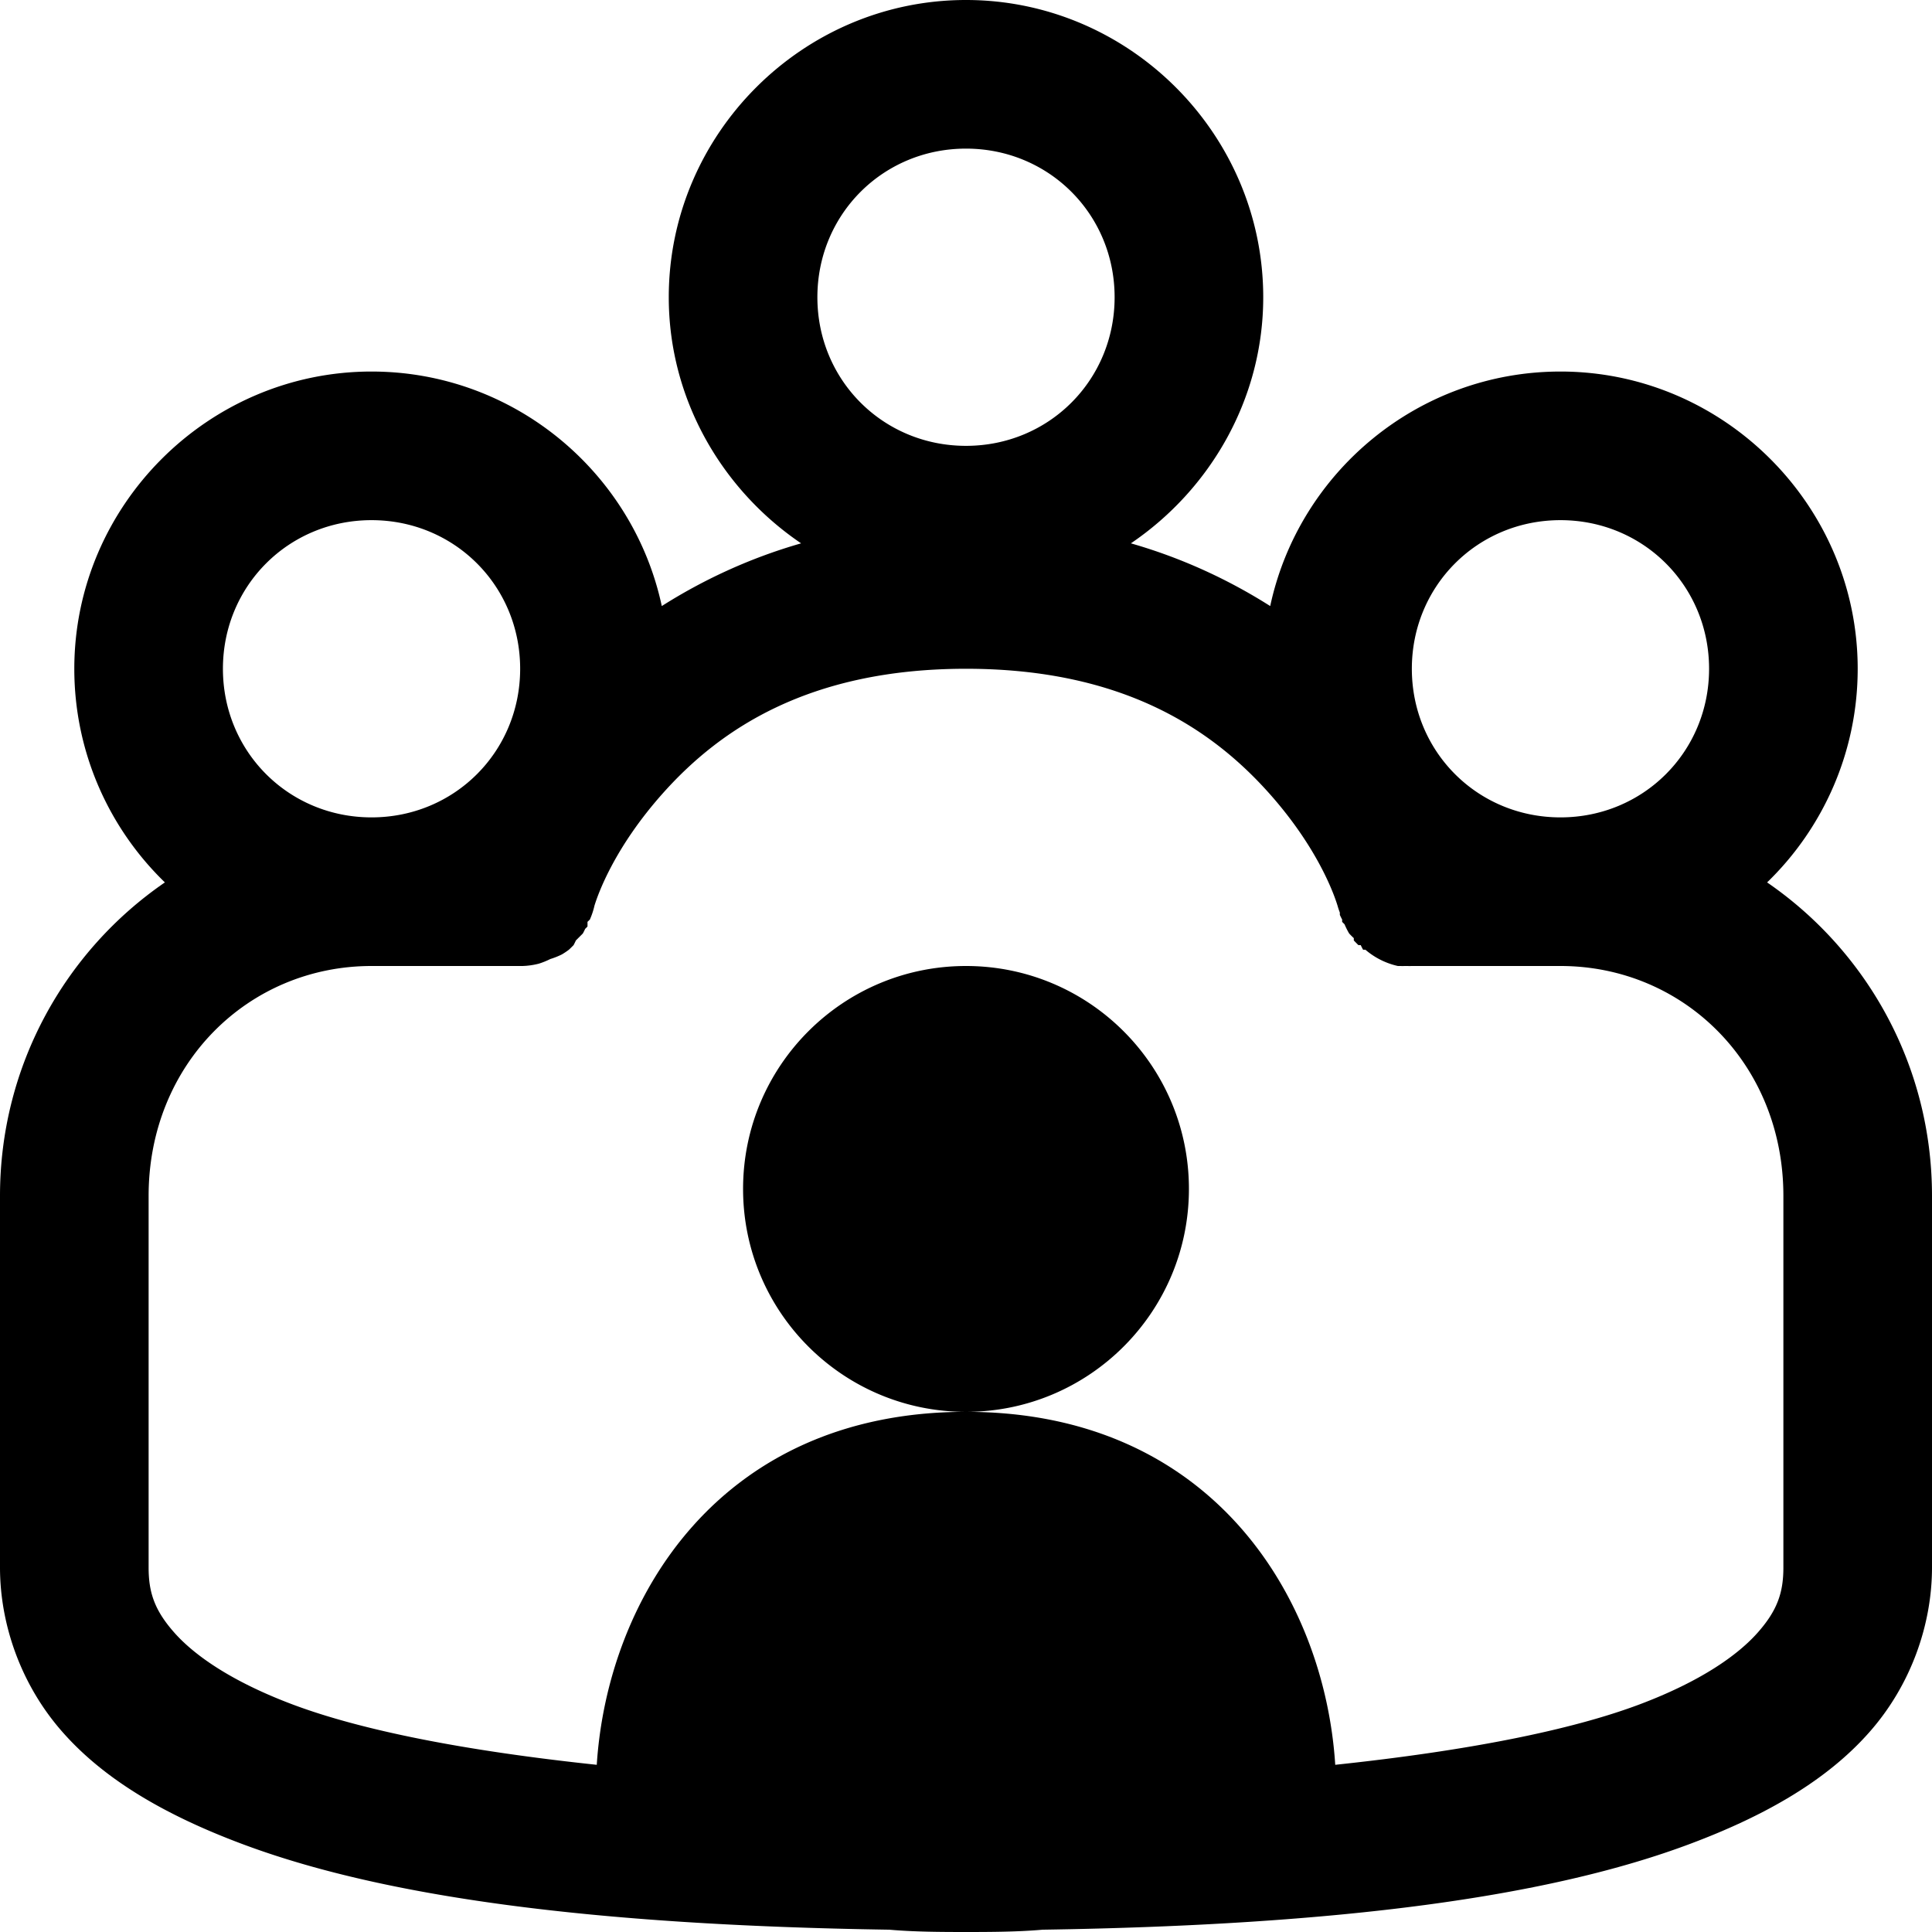 <?xml version="1.0"?>
<svg xmlns="http://www.w3.org/2000/svg" viewBox="0 0 26 26" enable-background="new 0 0 26 26">
    <path style="text-indent:0;text-align:start;line-height:normal;text-transform:none;block-progression:tb;-inkscape-font-specification:Bitstream Vera Sans" d="M 13 0 C 10.803 0 9 1.803 9 4 C 9 5.373 9.717 6.591 10.781 7.312 C 10.066 7.517 9.441 7.817 8.906 8.156 C 8.52 6.354 6.912 5 5 5 C 2.803 5 1 6.803 1 9 C 1 10.122 1.466 11.146 2.219 11.875 C 0.888 12.789 0 14.33 0 16.094 L 0 21.094 C 0 21.863 0.283 22.678 0.844 23.312 C 1.404 23.947 2.216 24.424 3.25 24.812 C 5.151 25.527 7.956 25.908 11.969 25.969 C 12.297 25.998 12.65 26 13 26 C 13.35 26 13.703 25.998 14.031 25.969 C 18.044 25.908 20.849 25.527 22.75 24.812 C 23.784 24.424 24.596 23.947 25.156 23.312 C 25.717 22.678 26 21.863 26 21.094 L 26 16.094 C 26 14.33 25.112 12.789 23.781 11.875 C 24.534 11.146 25 10.122 25 9 C 25 6.803 23.197 5 21 5 C 19.088 5 17.48 6.354 17.094 8.156 C 16.559 7.817 15.934 7.517 15.219 7.312 C 16.283 6.591 17 5.373 17 4 C 17 1.803 15.197 0 13 0 z M 13 2 C 14.116 2 15 2.884 15 4 C 15 5.116 14.116 6 13 6 C 11.884 6 11 5.116 11 4 C 11 2.884 11.884 2 13 2 z M 5 7 C 6.116 7 7 7.884 7 9 C 7 10.116 6.116 11 5 11 C 3.884 11 3 10.116 3 9 C 3 7.884 3.884 7 5 7 z M 21 7 C 22.116 7 23 7.884 23 9 C 23 10.116 22.116 11 21 11 C 19.884 11 19 10.116 19 9 C 19 7.884 19.884 7 21 7 z M 13 9 C 15.122 9 16.31 9.821 17.062 10.656 C 17.745 11.415 17.961 12.061 18 12.188 A 1 1 0 0 0 18.031 12.281 A 1.009 1.009 0 0 0 18.031 12.312 A 1 1 0 0 0 18.062 12.375 A 1.009 1.009 0 0 0 18.062 12.406 A 1 1 0 0 0 18.094 12.438 A 1.009 1.009 0 0 0 18.156 12.562 A 1 1 0 0 0 18.219 12.625 A 1.009 1.009 0 0 0 18.219 12.656 A 1 1 0 0 0 18.25 12.688 A 1.009 1.009 0 0 0 18.281 12.719 A 1 1 0 0 0 18.312 12.719 A 1.009 1.009 0 0 0 18.344 12.781 A 1 1 0 0 0 18.375 12.781 A 1.009 1.009 0 0 0 18.812 13 A 1 1 0 0 0 18.844 13 A 1.009 1.009 0 0 0 18.906 13 A 1 1 0 0 0 18.938 13 A 1.009 1.009 0 0 0 19 13 L 19.219 13 L 21 13 C 22.655 13 24 14.315 24 16.094 L 24 21.094 C 24 21.424 23.924 21.666 23.656 21.969 C 23.389 22.272 22.891 22.626 22.062 22.938 C 21.132 23.287 19.75 23.561 17.969 23.75 C 17.827 21.524 16.328 19 13 19 C 9.672 19 8.173 21.524 8.031 23.75 C 6.25 23.561 4.868 23.287 3.938 22.938 C 3.109 22.626 2.611 22.272 2.344 21.969 C 2.076 21.666 2 21.424 2 21.094 L 2 16.094 C 2 14.315 3.345 13 5 13 L 6.844 13 L 7 13 A 1.009 1.009 0 0 0 7.031 13 A 1 1 0 0 0 7.25 12.969 A 1.009 1.009 0 0 0 7.406 12.906 A 1 1 0 0 0 7.562 12.844 A 1.009 1.009 0 0 0 7.656 12.781 A 1 1 0 0 0 7.688 12.75 A 1.009 1.009 0 0 0 7.719 12.719 A 1 1 0 0 0 7.75 12.656 A 1.009 1.009 0 0 0 7.781 12.625 A 1 1 0 0 0 7.812 12.594 A 1.009 1.009 0 0 0 7.844 12.562 A 1 1 0 0 0 7.875 12.5 A 1.009 1.009 0 0 0 7.906 12.469 A 1 1 0 0 0 7.906 12.406 A 1.009 1.009 0 0 0 7.938 12.375 A 1 1 0 0 0 8 12.188 C 8.039 12.061 8.255 11.415 8.938 10.656 C 9.69 9.821 10.878 9 13 9 z M 13 19 C 14.657 19 16 17.657 16 16 C 16 14.343 14.657 13 13 13 C 11.343 13 10 14.343 10 16 C 10 17.657 11.343 19 13 19 z" overflow="visible" enable-background="accumulate" font-family="Bitstream Vera Sans"/>
</svg>
